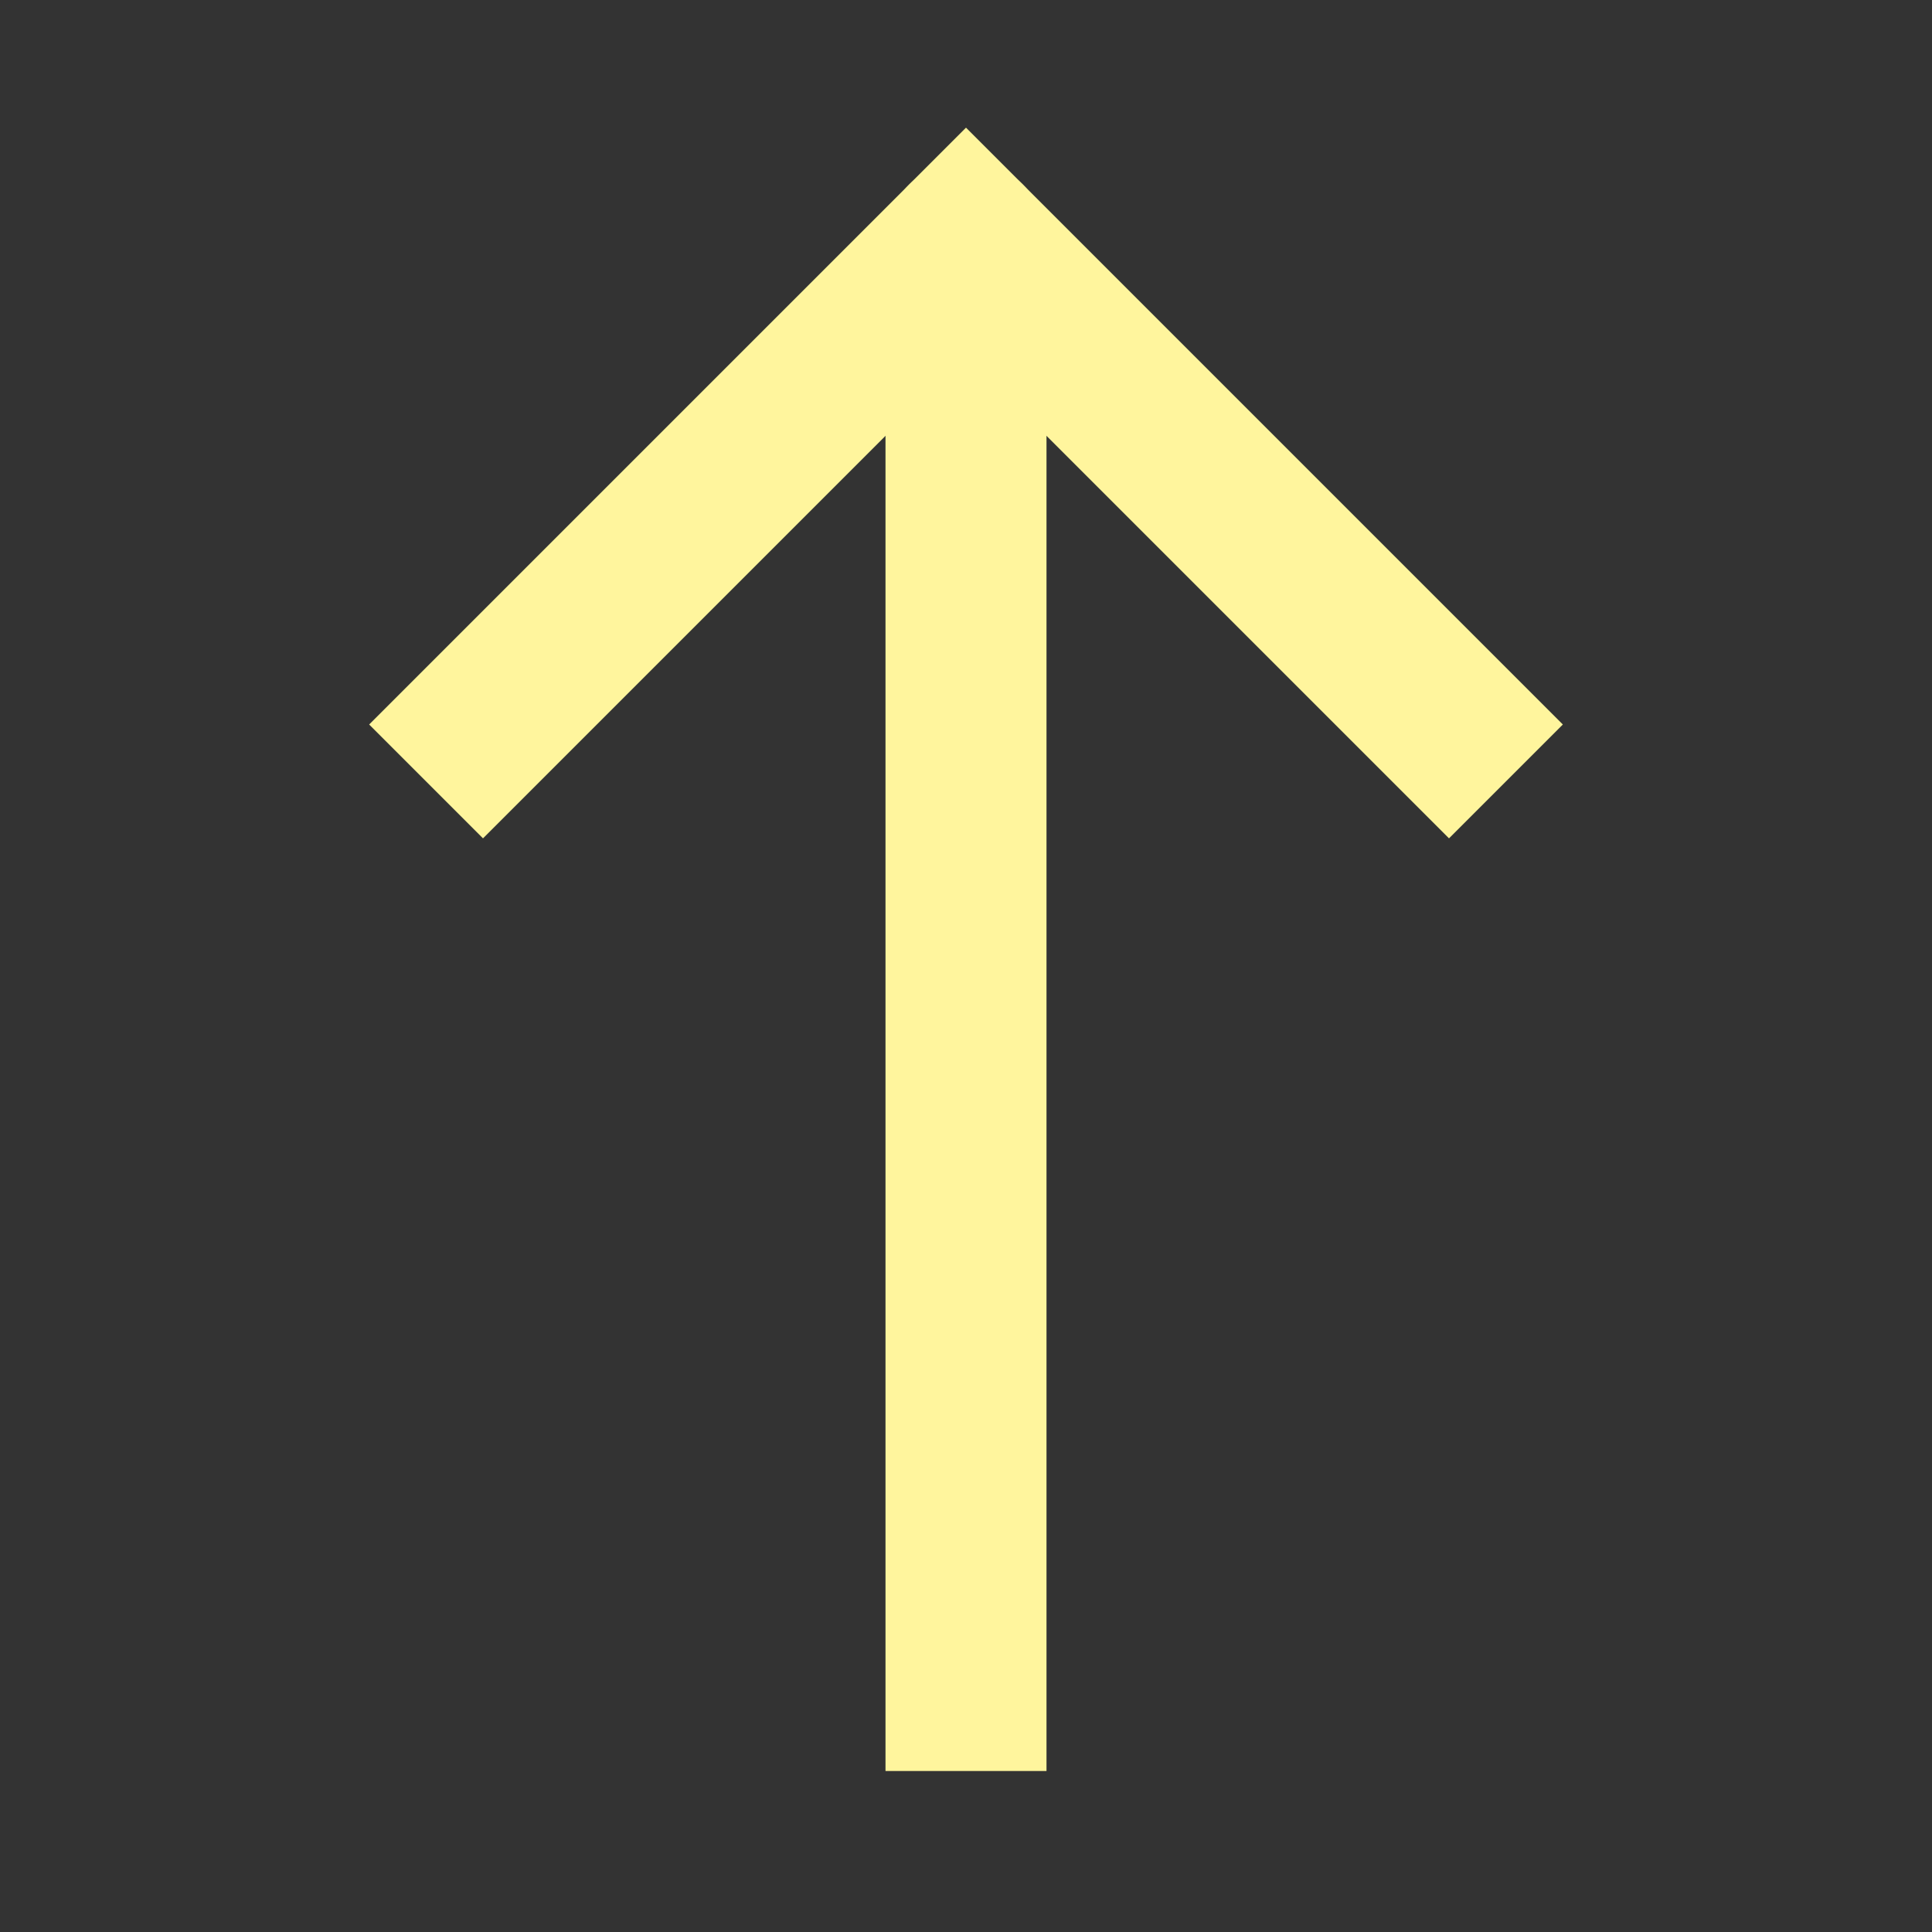 <svg aria-labelledby="arrowUpIconTitle" color="#fff59d" fill="none" height="24px" role="img" stroke="#fff59d" stroke-linecap="square" stroke-linejoin="miter" stroke-width="2" viewBox="0 0 24 24" width="24px" xmlns="http://www.w3.org/2000/svg">
 <rect x="0" y="0" width="24" height="24" fill="#333333" stroke="none"/>
 <title id="arrowUpIconTitle">Arrow Up</title>
 <path d="M18 9l-6-6-6 6"/>
 <path d="M12 21V4"/>
 <path d="M12 3v1" stroke-linecap="round"/>
</svg>
